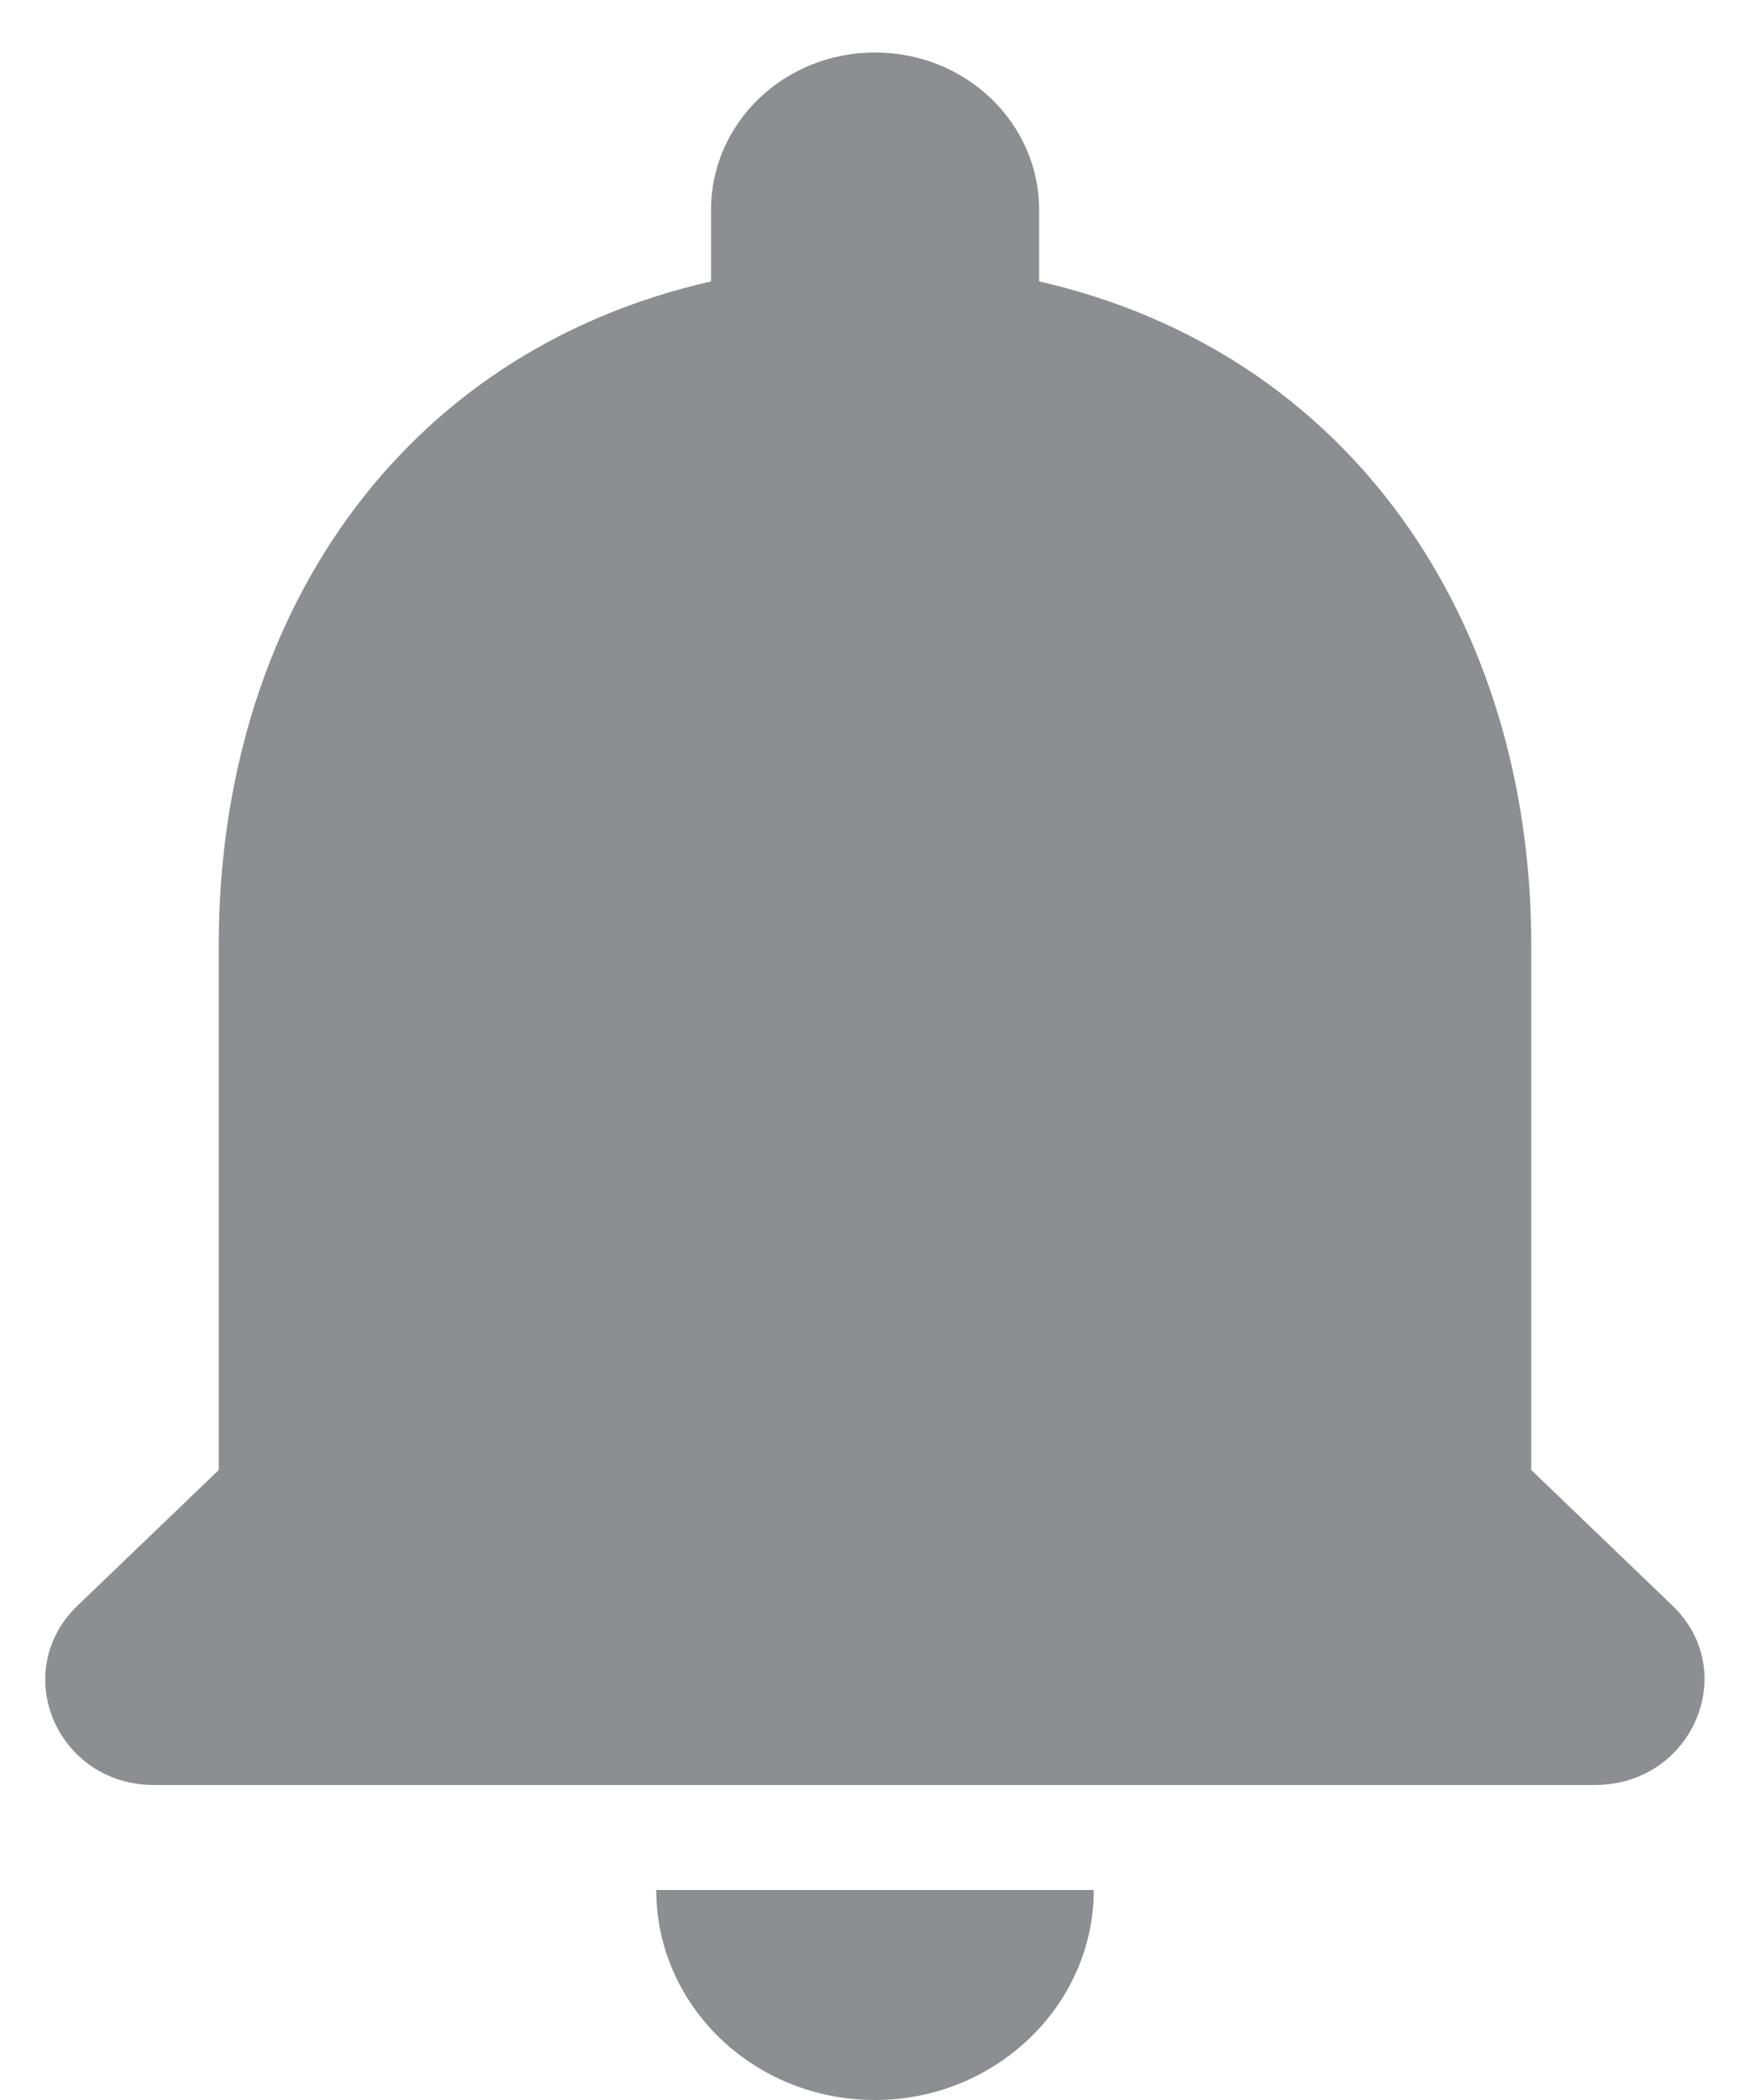 <svg width="10" height="12" viewBox="0 0 10 12" fill="none" xmlns="http://www.w3.org/2000/svg">
<path fill-rule="evenodd" clip-rule="evenodd" d="M5 12C5.688 12 6.25 11.46 6.25 10.8H3.75C3.75 11.46 4.306 12 5 12ZM8.75 8.4V5.4C8.75 3.558 7.725 2.016 5.938 1.608V1.2C5.938 0.702 5.519 0.3 5 0.3C4.481 0.3 4.063 0.702 4.063 1.2V1.608C2.269 2.016 1.25 3.552 1.25 5.4V8.4L0.444 9.174C0.05 9.552 0.325 10.2 0.881 10.2H9.113C9.669 10.2 9.95 9.552 9.556 9.174L8.75 8.4Z" fill="#8D8E92"/>
</svg>
